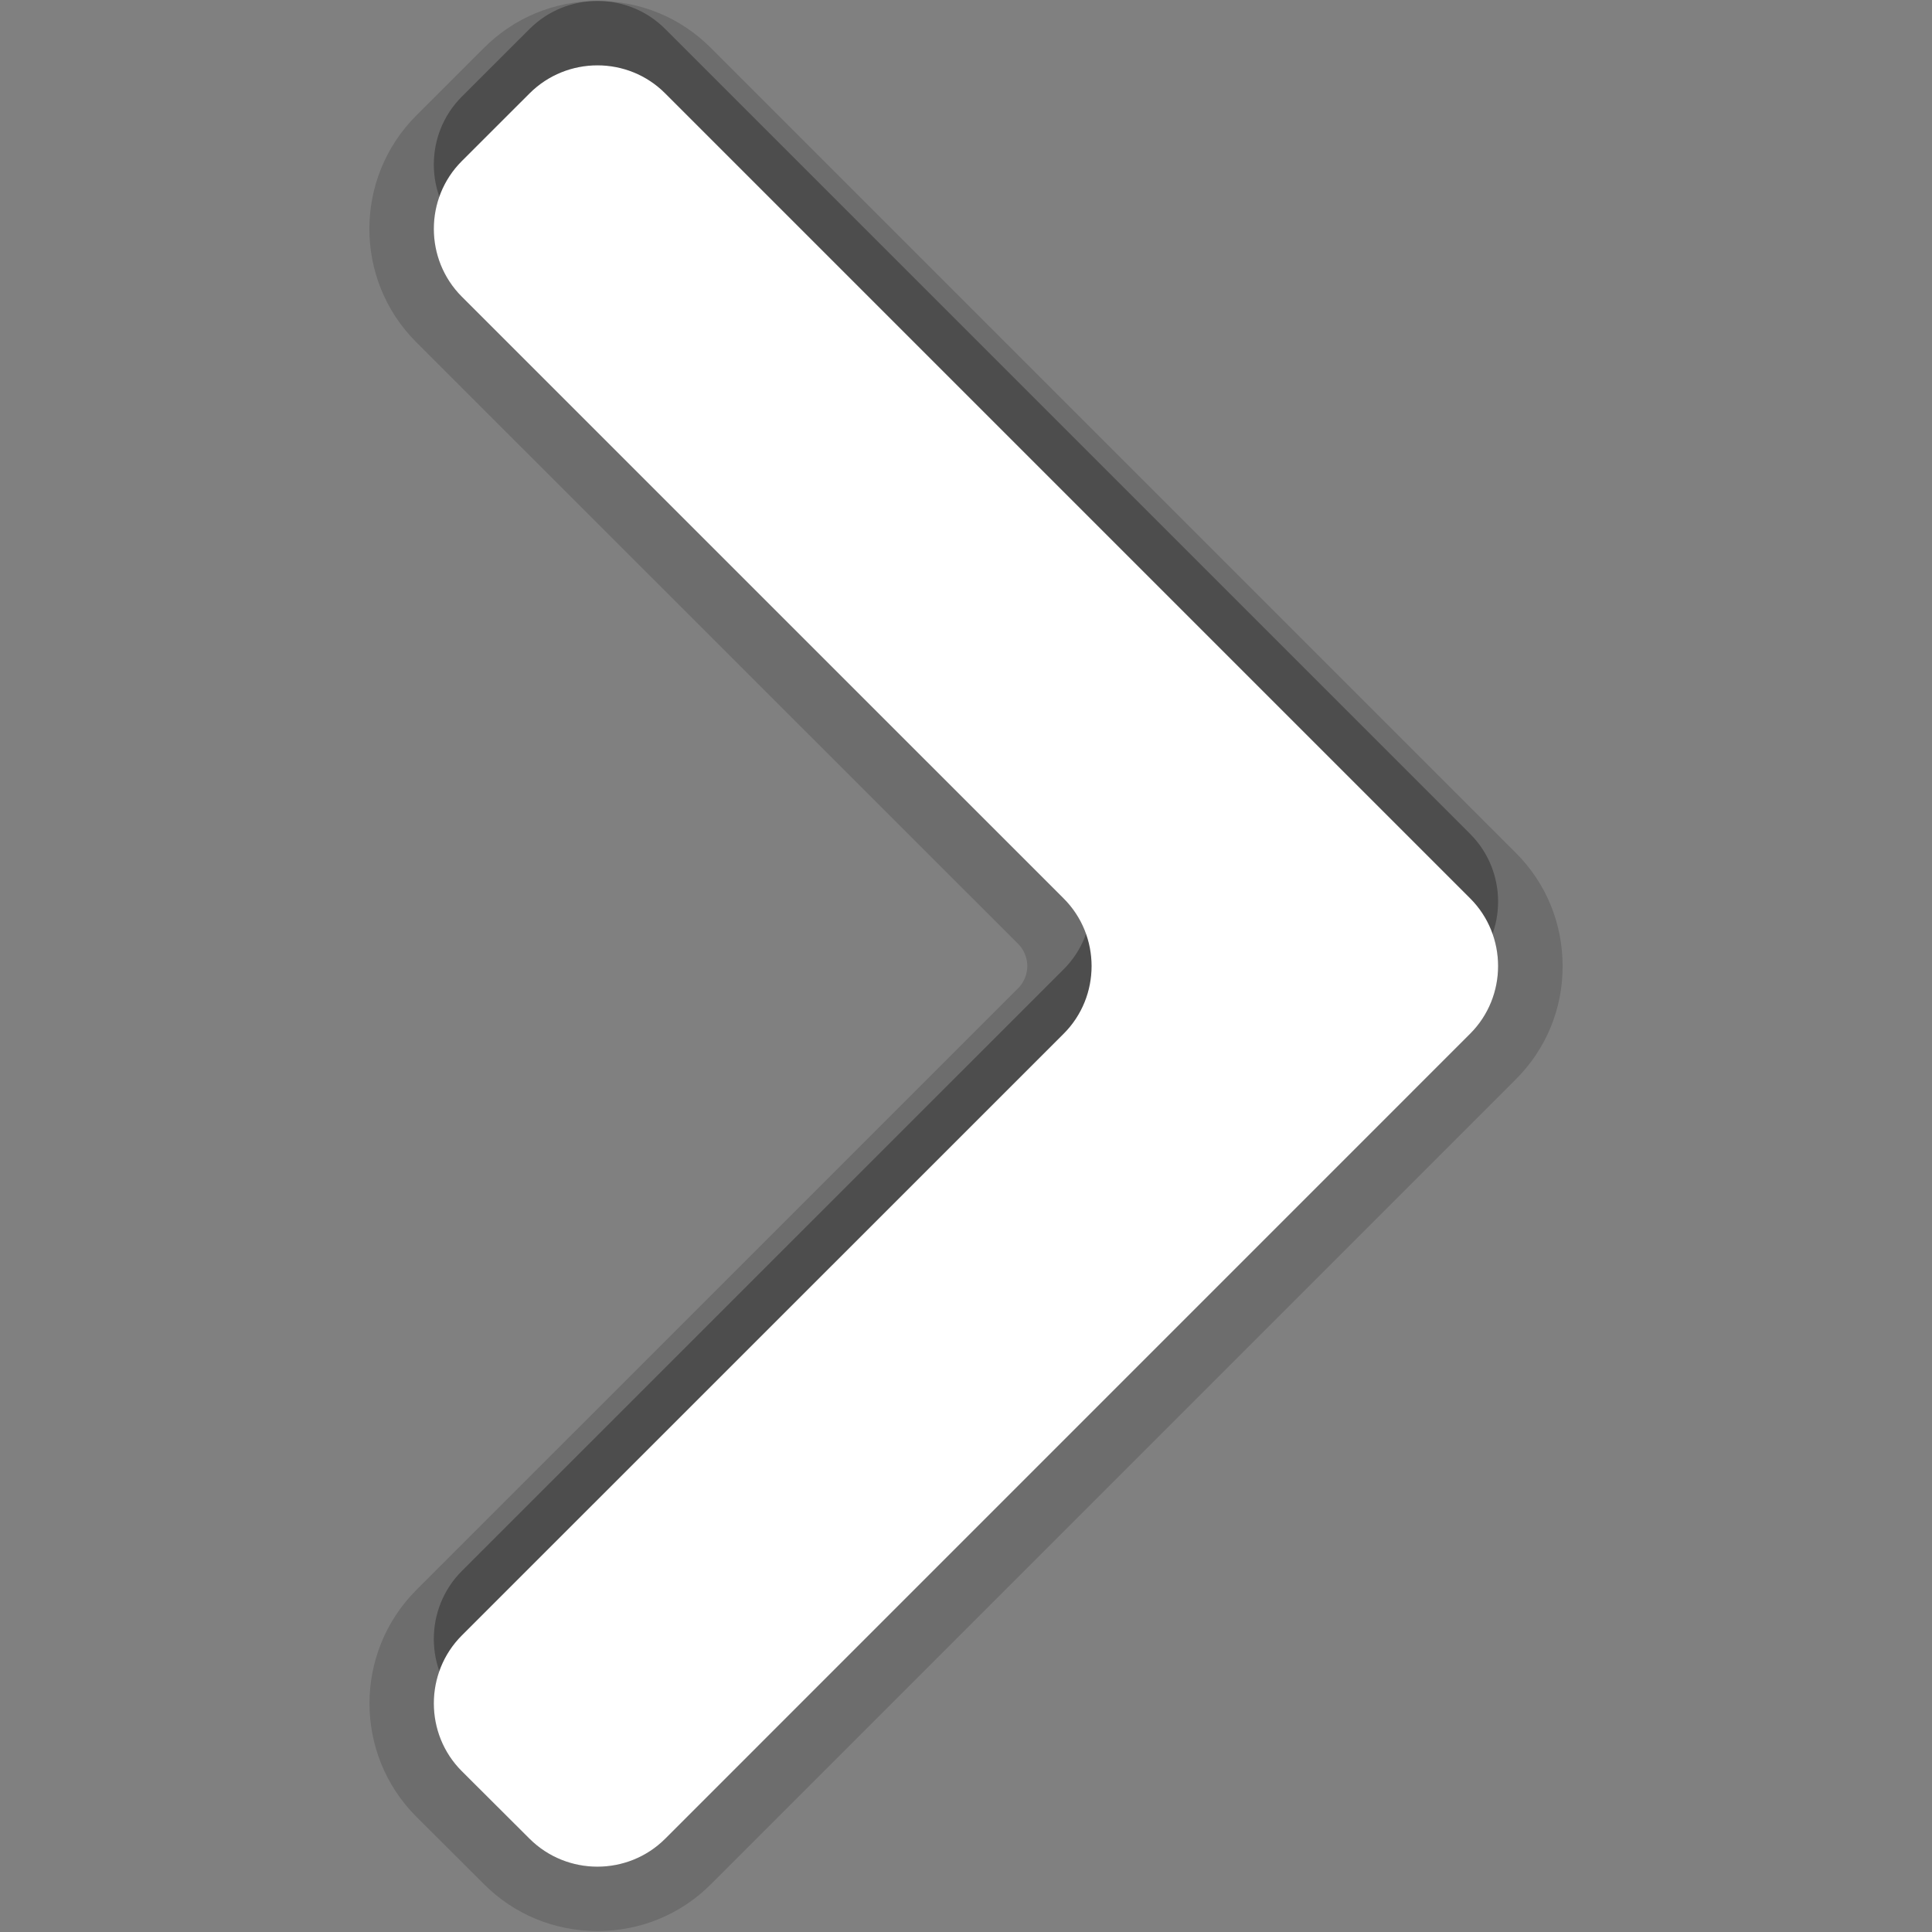 <?xml version="1.0" encoding="UTF-8"?>
<!DOCTYPE svg PUBLIC "-//W3C//DTD SVG 1.1 Tiny//EN" "http://www.w3.org/Graphics/SVG/1.1/DTD/svg11-tiny.dtd">
<svg baseProfile="tiny" height="30px" version="1.1" viewBox="0 0 30 30" width="30px" x="0px" xmlns="http://www.w3.org/2000/svg" xmlns:xlink="http://www.w3.org/1999/xlink" y="0px">
<rect x="0" y="0" width="30" height="30" fill="#808080" stroke="none"/>
<rect fill="none" height="30" width="30"/>
<rect fill="none" height="30" width="30"/>
<path d="M7.17,24.396c-0.578,0.58-0.578,1.528,0,2.106l1.054,1.051  c0.58,0.577,1.525,0.577,2.104,0l12.5-12.501c0.579-0.578,0.579-1.525,0-2.103l-12.5-12.5c-0.578-0.579-1.523-0.579-2.104,0  L7.17,1.502c-0.578,0.579-0.578,1.525,0,2.104l9.345,9.344c0.58,0.578,0.58,1.525,0,2.103L7.17,24.396z" fill-opacity="0.3" stroke-opacity="0.3"/>
<path d="M9.277,29.985c-0.664,0-1.289-0.256-1.758-0.724L6.465,28.21  c-0.97-0.97-0.97-2.549,0-3.521l9.345-9.344c0.123-0.123,0.142-0.269,0.142-0.344s-0.019-0.221-0.144-0.346L6.462,5.312  c-0.969-0.97-0.968-2.547,0.001-3.517l1.054-1.053c0.469-0.469,1.094-0.727,1.76-0.727s1.291,0.258,1.759,0.727l12.5,12.5  c0.47,0.468,0.728,1.093,0.728,1.759c0.002,0.666-0.258,1.291-0.727,1.759L11.036,29.261C10.568,29.729,9.943,29.985,9.277,29.985  L9.277,29.985z" fill-opacity="0.15" stroke-opacity="0.15"/>
<path d="M7.17,25.396c-0.578,0.58-0.578,1.528,0,2.106l1.054,1.051  c0.58,0.577,1.525,0.577,2.104,0l12.5-12.501c0.579-0.578,0.579-1.525,0-2.103l-12.5-12.5c-0.578-0.579-1.523-0.579-2.104,0  L7.17,2.502c-0.578,0.579-0.578,1.524,0,2.104l9.345,9.344c0.58,0.578,0.58,1.525,0,2.103L7.17,25.396z" fill-opacity="0.15" stroke-opacity="0.15"/>
<path d="M7.17,25.396c-0.578,0.58-0.578,1.528,0,2.106l1.054,1.051c0.58,0.577,1.525,0.577,2.104,0l12.5-12.501  c0.579-0.578,0.579-1.525,0-2.103l-12.5-12.5c-0.578-0.579-1.523-0.579-2.104,0L7.17,2.502c-0.578,0.579-0.578,1.524,0,2.104  l9.345,9.344c0.58,0.578,0.58,1.525,0,2.103L7.17,25.396z" fill="#FFFFFF"/>
<rect fill="none" height="30" width="30"/>
</svg>
